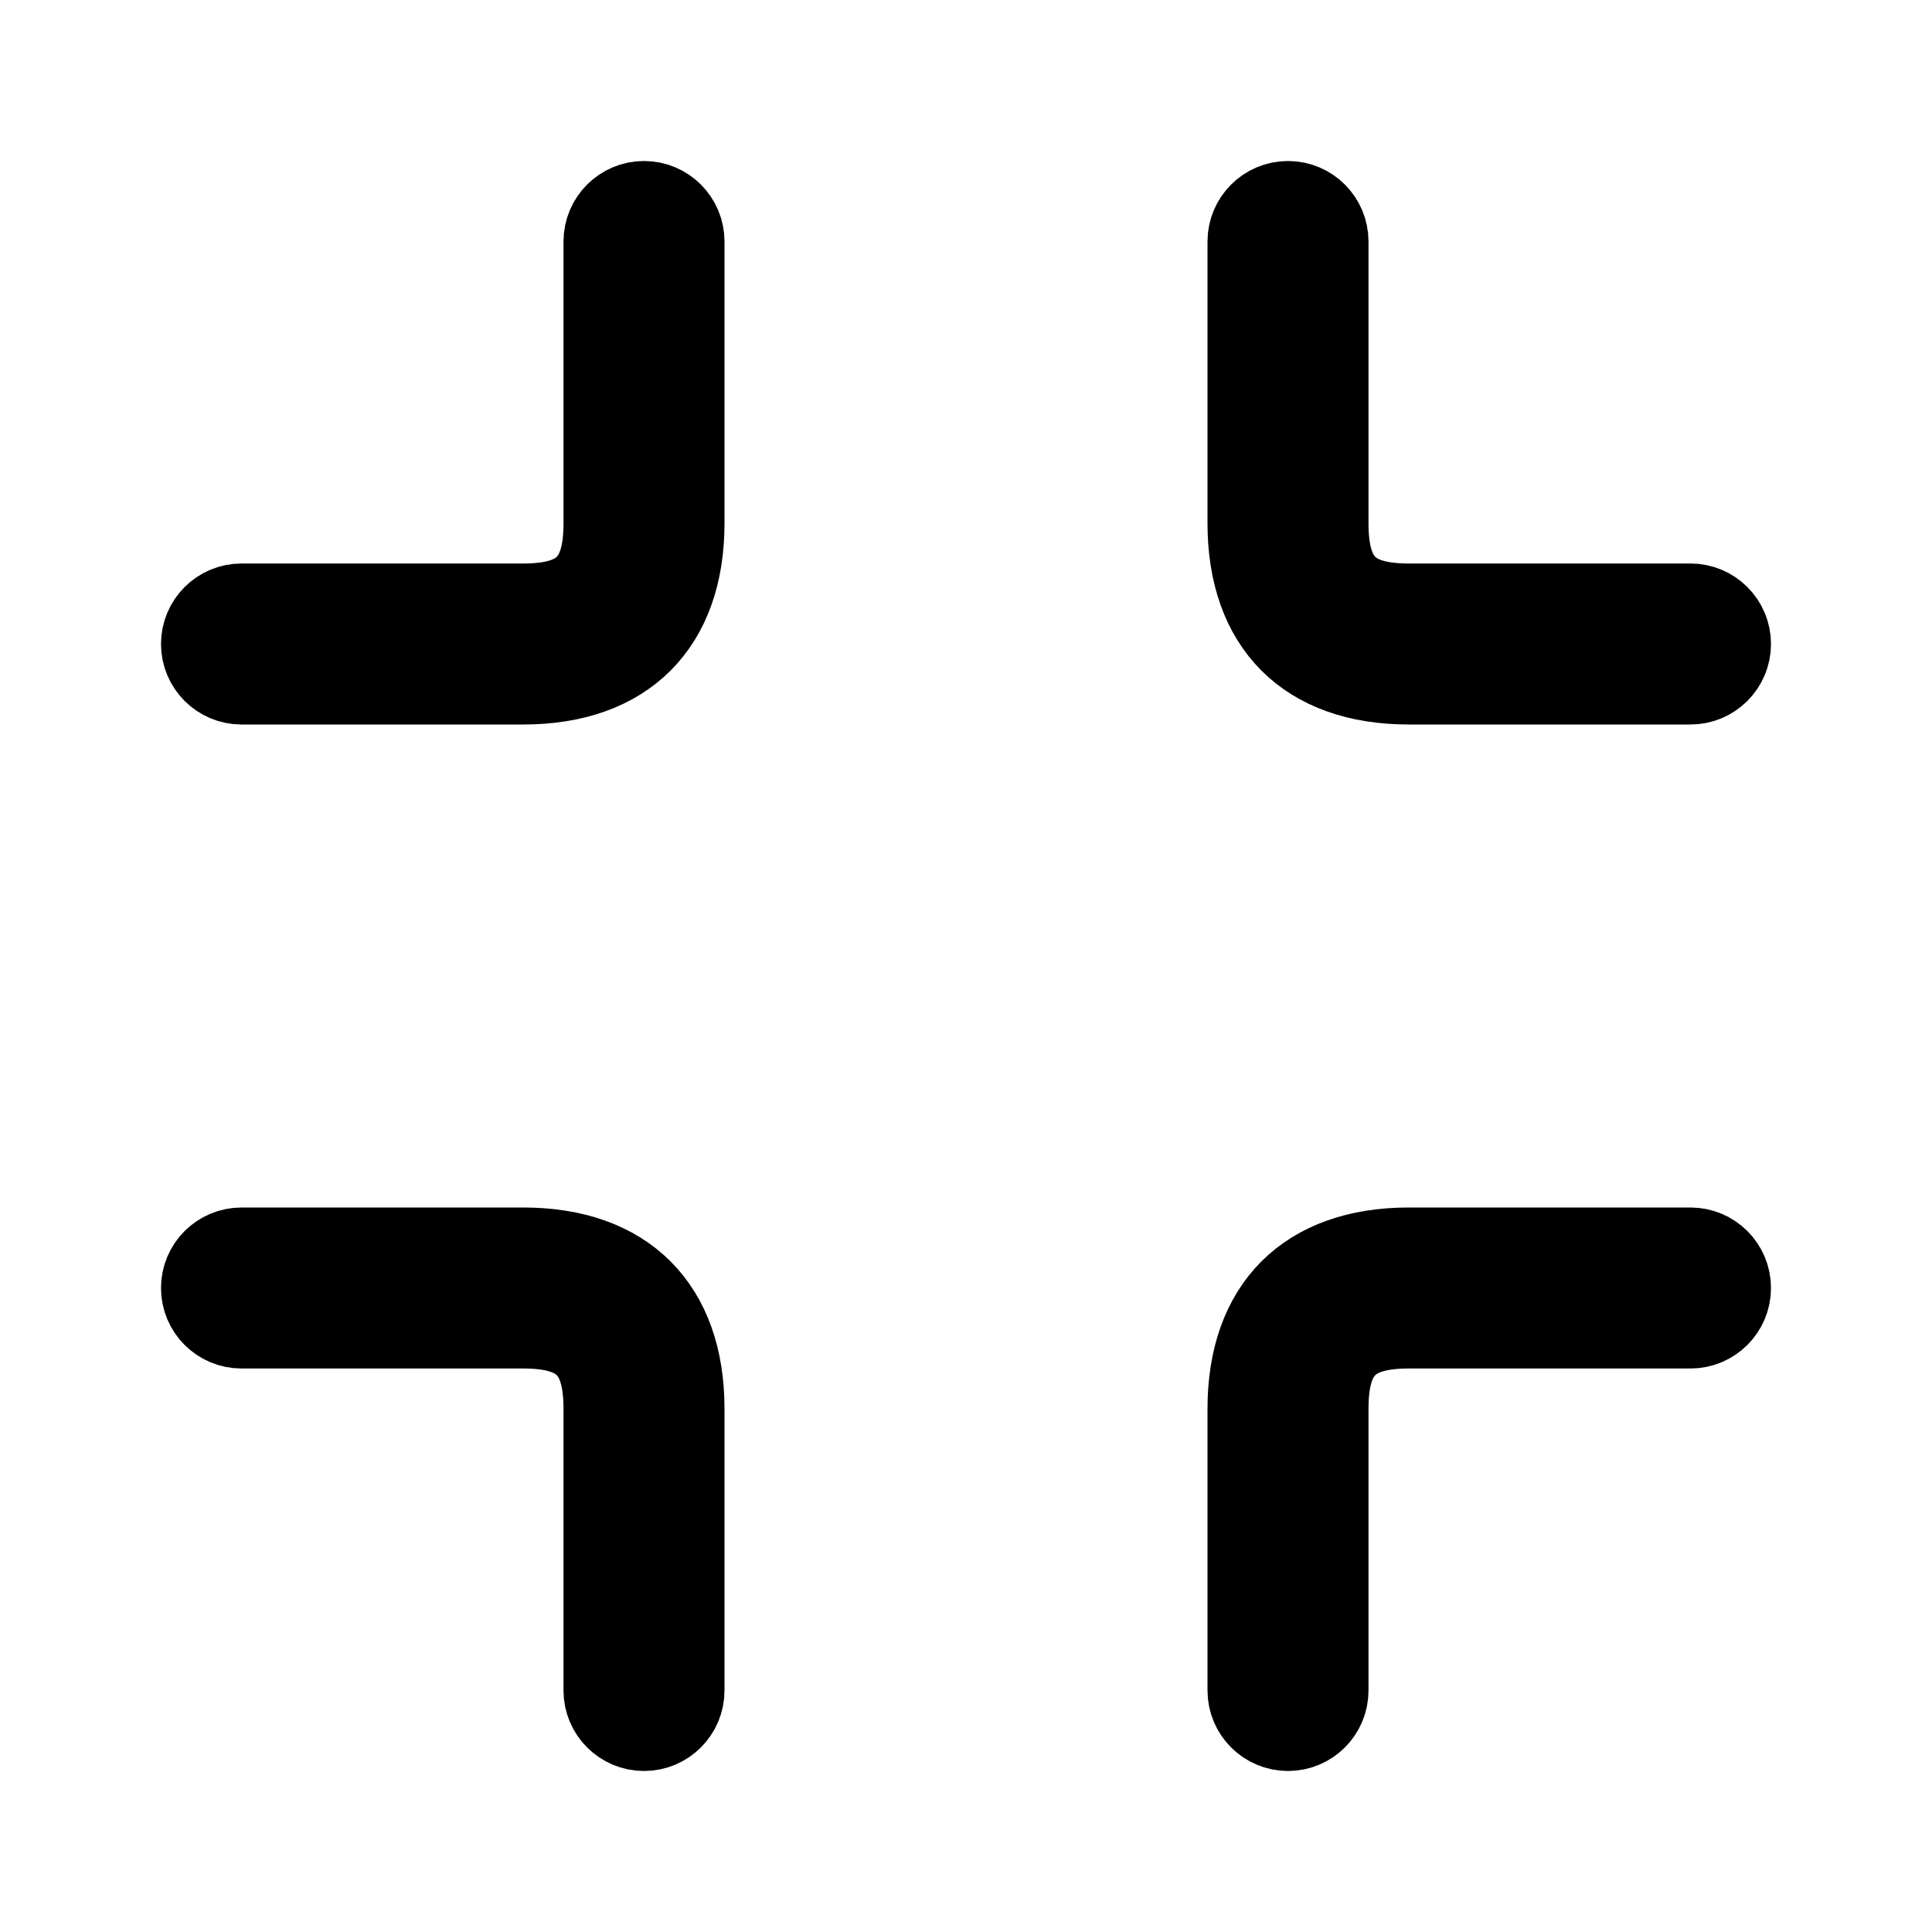 <svg viewBox="0 0 24 24" fill="currentColor" stroke="currentColor" xmlns="http://www.w3.org/2000/svg">
<path d="M15.5 6.5V3C15.5 2.724 15.724 2.5 16 2.5C16.276 2.5 16.5 2.724 16.5 3V6.5C16.5 7.22 16.78 7.5 17.5 7.5H21C21.276 7.5 21.5 7.724 21.5 8C21.5 8.276 21.276 8.5 21 8.5H17.5C16.229 8.5 15.5 7.771 15.5 6.5ZM8 2.5C7.724 2.5 7.5 2.724 7.5 3V6.5C7.5 7.22 7.22 7.5 6.5 7.5H3C2.724 7.5 2.5 7.724 2.5 8C2.5 8.276 2.724 8.5 3 8.5H6.5C7.771 8.5 8.5 7.771 8.5 6.5V3C8.5 2.724 8.276 2.5 8 2.5ZM6.5 15.5H3C2.724 15.5 2.5 15.724 2.5 16C2.5 16.276 2.724 16.5 3 16.5H6.5C7.22 16.5 7.5 16.78 7.5 17.5V21C7.5 21.276 7.724 21.5 8 21.5C8.276 21.5 8.5 21.276 8.5 21V17.5C8.5 16.229 7.771 15.5 6.5 15.5ZM21 15.5H17.5C16.229 15.5 15.5 16.229 15.5 17.5V21C15.5 21.276 15.724 21.5 16 21.5C16.276 21.5 16.5 21.276 16.5 21V17.5C16.5 16.78 16.78 16.5 17.5 16.5H21C21.276 16.5 21.5 16.276 21.5 16C21.5 15.724 21.276 15.5 21 15.5Z" />
</svg>
